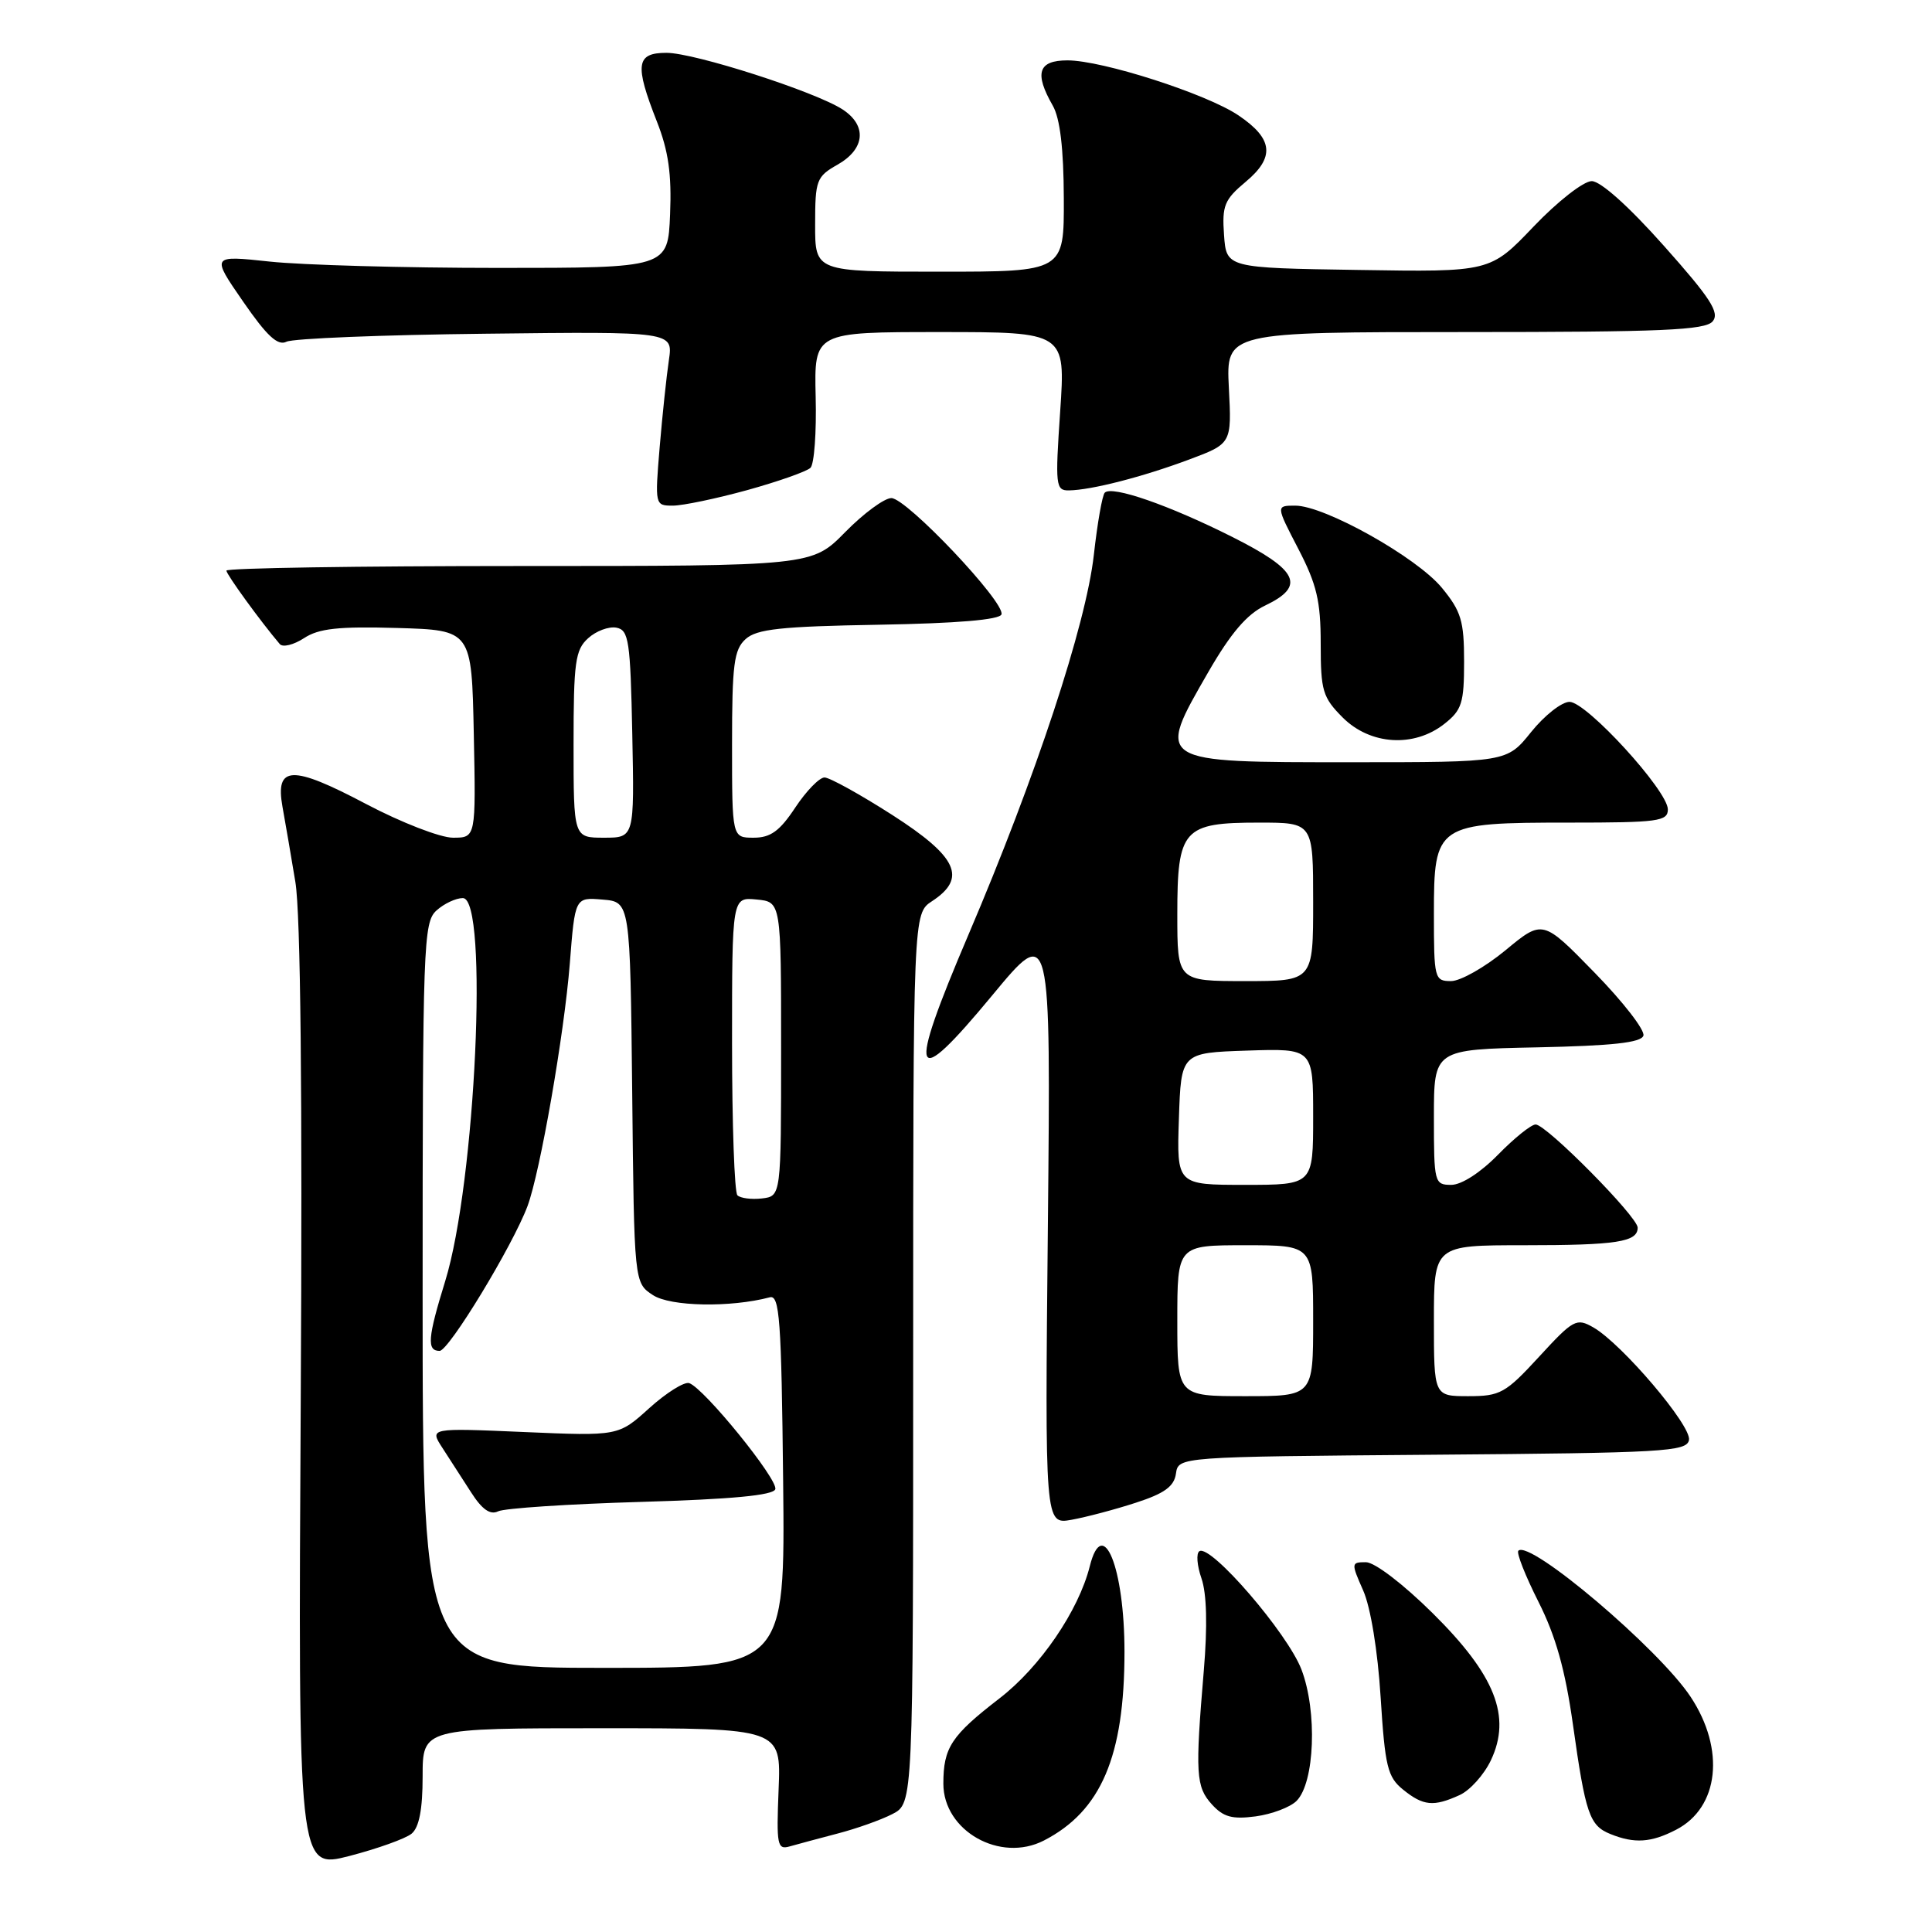 <?xml version="1.0" encoding="UTF-8" standalone="no"?>
<!DOCTYPE svg PUBLIC "-//W3C//DTD SVG 1.1//EN" "http://www.w3.org/Graphics/SVG/1.1/DTD/svg11.dtd" >
<svg xmlns="http://www.w3.org/2000/svg" xmlns:xlink="http://www.w3.org/1999/xlink" version="1.1" viewBox="0 0 256 256">
 <g >
 <path fill="currentColor"
d=" M 54.54 242.97 C 55.54 242.14 56.00 239.75 56.00 235.38 C 56.00 229.00 56.00 229.00 79.75 229.00 C 103.50 229.00 103.50 229.00 103.17 237.09 C 102.87 244.54 102.99 245.14 104.67 244.65 C 105.68 244.36 108.53 243.60 111.00 242.95 C 113.47 242.31 116.74 241.15 118.25 240.37 C 121.00 238.95 121.00 238.95 121.00 180.00 C 121.00 121.05 121.00 121.05 123.50 119.41 C 128.17 116.35 126.88 113.54 118.25 108.00 C 113.99 105.27 109.94 103.03 109.26 103.02 C 108.58 103.01 106.84 104.80 105.38 107.00 C 103.32 110.12 102.10 111.00 99.87 111.00 C 97.00 111.00 97.00 111.00 97.00 98.65 C 97.00 88.04 97.25 86.08 98.80 84.68 C 100.27 83.35 103.48 83.00 116.47 82.78 C 126.84 82.60 132.46 82.12 132.70 81.41 C 133.22 79.83 120.13 66.00 118.11 66.00 C 117.18 66.00 114.43 68.03 112.00 70.50 C 107.58 75.00 107.58 75.00 68.79 75.00 C 47.46 75.00 30.00 75.27 30.00 75.61 C 30.00 76.11 34.52 82.34 37.07 85.34 C 37.46 85.81 38.91 85.45 40.28 84.56 C 42.24 83.27 44.84 82.99 52.63 83.21 C 62.50 83.50 62.50 83.50 62.78 97.25 C 63.06 111.00 63.06 111.00 60.02 111.00 C 58.35 111.00 53.16 108.99 48.50 106.53 C 38.67 101.34 36.45 101.42 37.43 106.90 C 37.79 108.88 38.56 113.37 39.14 116.88 C 39.83 121.06 40.08 144.79 39.85 185.47 C 39.50 247.67 39.50 247.67 46.29 245.93 C 50.02 244.96 53.74 243.63 54.54 242.97 Z  M 138.32 243.88 C 145.90 239.98 149.00 232.72 149.00 218.87 C 149.00 207.70 146.13 200.64 144.40 207.54 C 142.92 213.43 137.82 220.90 132.43 225.05 C 126.04 229.98 125.00 231.57 125.00 236.35 C 125.00 242.60 132.52 246.86 138.32 243.88 Z  M 222.09 242.45 C 227.79 239.51 228.63 231.80 224.01 224.83 C 219.80 218.47 202.70 203.97 201.19 205.48 C 200.91 205.75 202.11 208.79 203.85 212.24 C 206.14 216.77 207.40 221.26 208.42 228.50 C 210.09 240.37 210.61 241.90 213.39 243.02 C 216.57 244.31 218.79 244.16 222.09 242.45 Z  M 171.80 238.63 C 174.21 236.22 174.57 226.77 172.45 221.22 C 170.62 216.42 160.44 204.61 158.93 205.54 C 158.48 205.82 158.61 207.44 159.20 209.14 C 159.90 211.16 160.01 215.43 159.51 221.37 C 158.36 235.02 158.46 236.75 160.57 239.08 C 162.10 240.77 163.27 241.09 166.38 240.68 C 168.52 240.39 170.96 239.47 171.80 238.63 Z  M 193.40 237.86 C 194.78 237.24 196.64 235.16 197.55 233.25 C 200.30 227.45 198.13 221.96 189.83 213.75 C 185.94 209.90 182.15 207.00 180.99 207.00 C 179.03 207.00 179.02 207.11 180.63 210.75 C 181.61 212.96 182.56 218.75 182.94 224.88 C 183.52 234.09 183.86 235.47 185.91 237.13 C 188.59 239.30 189.96 239.43 193.40 237.86 Z  M 150.50 199.12 C 154.30 197.89 155.58 196.96 155.82 195.26 C 156.14 193.03 156.14 193.03 189.80 192.76 C 220.51 192.52 223.50 192.35 223.80 190.81 C 224.16 188.94 214.92 178.07 211.13 175.89 C 208.89 174.61 208.49 174.82 203.94 179.77 C 199.49 184.61 198.79 185.00 194.56 185.00 C 190.00 185.00 190.00 185.00 190.00 175.00 C 190.00 165.00 190.00 165.00 201.92 165.00 C 214.25 165.00 217.00 164.57 217.00 162.67 C 217.00 161.23 204.90 149.00 203.48 149.00 C 202.89 149.00 200.65 150.80 198.50 153.00 C 196.18 155.37 193.66 157.00 192.30 157.00 C 190.07 157.00 190.00 156.72 190.00 148.03 C 190.00 139.06 190.00 139.06 203.67 138.78 C 213.65 138.57 217.45 138.16 217.76 137.23 C 217.99 136.52 215.09 132.77 211.30 128.89 C 204.42 121.83 204.42 121.83 199.48 125.92 C 196.76 128.16 193.52 130.00 192.27 130.00 C 190.08 130.00 190.00 129.68 190.00 121.12 C 190.00 109.20 190.30 109.00 207.96 109.00 C 219.71 109.00 221.00 108.83 221.00 107.25 C 220.99 104.77 210.23 93.00 207.97 93.00 C 206.94 93.00 204.65 94.80 202.88 97.00 C 199.67 101.00 199.67 101.00 179.03 101.00 C 152.99 101.00 153.16 101.11 160.13 89.01 C 163.08 83.90 165.23 81.38 167.63 80.24 C 173.06 77.65 172.05 75.55 163.25 71.13 C 154.91 66.94 147.35 64.31 146.39 65.28 C 146.06 65.60 145.41 69.31 144.94 73.52 C 143.90 82.79 137.26 102.92 128.33 123.84 C 120.12 143.09 120.80 144.79 131.51 131.85 C 139.24 122.52 139.24 122.52 138.85 162.26 C 138.45 202.01 138.45 202.01 141.98 201.38 C 143.91 201.03 147.75 200.02 150.50 199.12 Z  M 191.37 95.93 C 193.71 94.09 194.00 93.16 194.00 87.66 C 194.00 82.27 193.61 80.99 191.05 77.88 C 187.71 73.83 175.52 67.00 171.63 67.00 C 169.06 67.00 169.06 67.00 172.03 72.72 C 174.48 77.44 175.00 79.65 175.00 85.30 C 175.00 91.54 175.26 92.41 177.92 95.08 C 181.57 98.72 187.35 99.09 191.37 95.93 Z  M 99.02 64.94 C 103.13 63.80 106.90 62.47 107.39 61.99 C 107.89 61.51 108.20 57.26 108.08 52.56 C 107.88 44.00 107.88 44.00 124.53 44.00 C 141.19 44.00 141.19 44.00 140.48 54.50 C 139.81 64.35 139.88 65.00 141.63 64.98 C 144.61 64.94 151.41 63.19 157.54 60.90 C 163.21 58.78 163.21 58.78 162.83 51.39 C 162.46 44.00 162.46 44.00 194.11 44.00 C 220.25 44.00 225.96 43.75 226.94 42.58 C 227.89 41.43 226.67 39.53 220.48 32.58 C 215.84 27.36 212.09 24.00 210.91 24.00 C 209.83 24.00 206.39 26.69 203.21 30.02 C 197.46 36.05 197.46 36.05 179.98 35.77 C 162.50 35.50 162.50 35.50 162.19 31.13 C 161.91 27.25 162.24 26.45 165.05 24.10 C 168.97 20.83 168.71 18.39 164.09 15.28 C 159.86 12.43 146.08 8.00 141.45 8.00 C 137.57 8.00 137.02 9.67 139.50 14.00 C 140.46 15.68 140.94 19.69 140.96 26.25 C 141.00 36.00 141.00 36.00 124.50 36.00 C 108.00 36.00 108.00 36.00 108.01 29.75 C 108.01 23.86 108.18 23.40 111.01 21.80 C 114.63 19.73 114.91 16.64 111.66 14.51 C 108.07 12.16 92.03 7.00 88.31 7.00 C 84.28 7.00 84.07 8.55 87.04 16.10 C 88.57 19.98 89.01 23.07 88.79 28.39 C 88.50 35.50 88.50 35.50 66.00 35.50 C 53.62 35.50 40.01 35.12 35.74 34.66 C 27.98 33.83 27.98 33.83 32.20 39.94 C 35.37 44.53 36.80 45.86 37.96 45.28 C 38.81 44.85 50.68 44.37 64.34 44.22 C 89.19 43.93 89.19 43.93 88.63 47.72 C 88.32 49.80 87.77 54.99 87.41 59.25 C 86.77 66.93 86.79 67.00 89.15 67.00 C 90.47 67.00 94.91 66.07 99.02 64.94 Z  M 56.00 171.65 C 56.00 125.12 56.10 122.22 57.83 120.65 C 58.83 119.74 60.41 119.00 61.33 119.00 C 64.76 119.00 63.02 156.71 58.99 169.76 C 56.67 177.27 56.53 179.00 58.25 179.00 C 59.48 178.99 67.94 165.06 69.90 159.81 C 71.57 155.33 74.76 137.05 75.50 127.70 C 76.19 118.89 76.19 118.89 79.84 119.20 C 83.50 119.50 83.50 119.50 83.77 144.74 C 84.03 169.98 84.03 169.98 86.52 171.61 C 88.84 173.13 96.79 173.28 102.00 171.90 C 103.30 171.55 103.54 174.83 103.77 196.25 C 104.03 221.00 104.03 221.00 80.02 221.00 C 56.00 221.00 56.00 221.00 56.00 171.65 Z  M 84.92 199.01 C 96.94 198.66 102.46 198.14 102.73 197.33 C 103.14 196.07 93.29 183.93 91.32 183.27 C 90.67 183.06 88.29 184.55 86.04 186.58 C 81.94 190.29 81.94 190.29 69.42 189.75 C 56.91 189.21 56.91 189.21 58.62 191.85 C 59.57 193.31 61.28 195.96 62.42 197.74 C 63.87 200.01 64.95 200.77 66.00 200.26 C 66.83 199.85 75.34 199.29 84.92 199.01 Z  M 97.71 158.38 C 97.32 157.99 97.00 148.94 97.00 138.27 C 97.00 118.87 97.00 118.87 100.25 119.19 C 103.50 119.50 103.50 119.50 103.50 139.00 C 103.50 158.50 103.50 158.50 100.96 158.80 C 99.57 158.96 98.10 158.77 97.71 158.38 Z  M 76.00 98.65 C 76.00 87.74 76.22 86.11 77.93 84.57 C 78.98 83.61 80.67 82.98 81.68 83.17 C 83.32 83.49 83.53 84.88 83.78 97.26 C 84.06 111.00 84.06 111.00 80.03 111.00 C 76.00 111.00 76.00 111.00 76.00 98.65 Z  M 156.00 175.00 C 156.00 165.00 156.00 165.00 165.00 165.00 C 174.00 165.00 174.00 165.00 174.00 175.00 C 174.00 185.00 174.00 185.00 165.00 185.00 C 156.00 185.00 156.00 185.00 156.00 175.00 Z  M 156.21 148.25 C 156.50 139.50 156.50 139.50 165.25 139.21 C 174.00 138.92 174.00 138.92 174.00 147.96 C 174.00 157.00 174.00 157.00 164.96 157.00 C 155.92 157.00 155.92 157.00 156.21 148.25 Z  M 156.00 121.15 C 156.00 109.85 156.76 109.00 166.83 109.00 C 174.00 109.00 174.00 109.00 174.00 119.50 C 174.00 130.00 174.00 130.00 165.00 130.00 C 156.00 130.00 156.00 130.00 156.00 121.15 Z "/>
</g>
</svg>